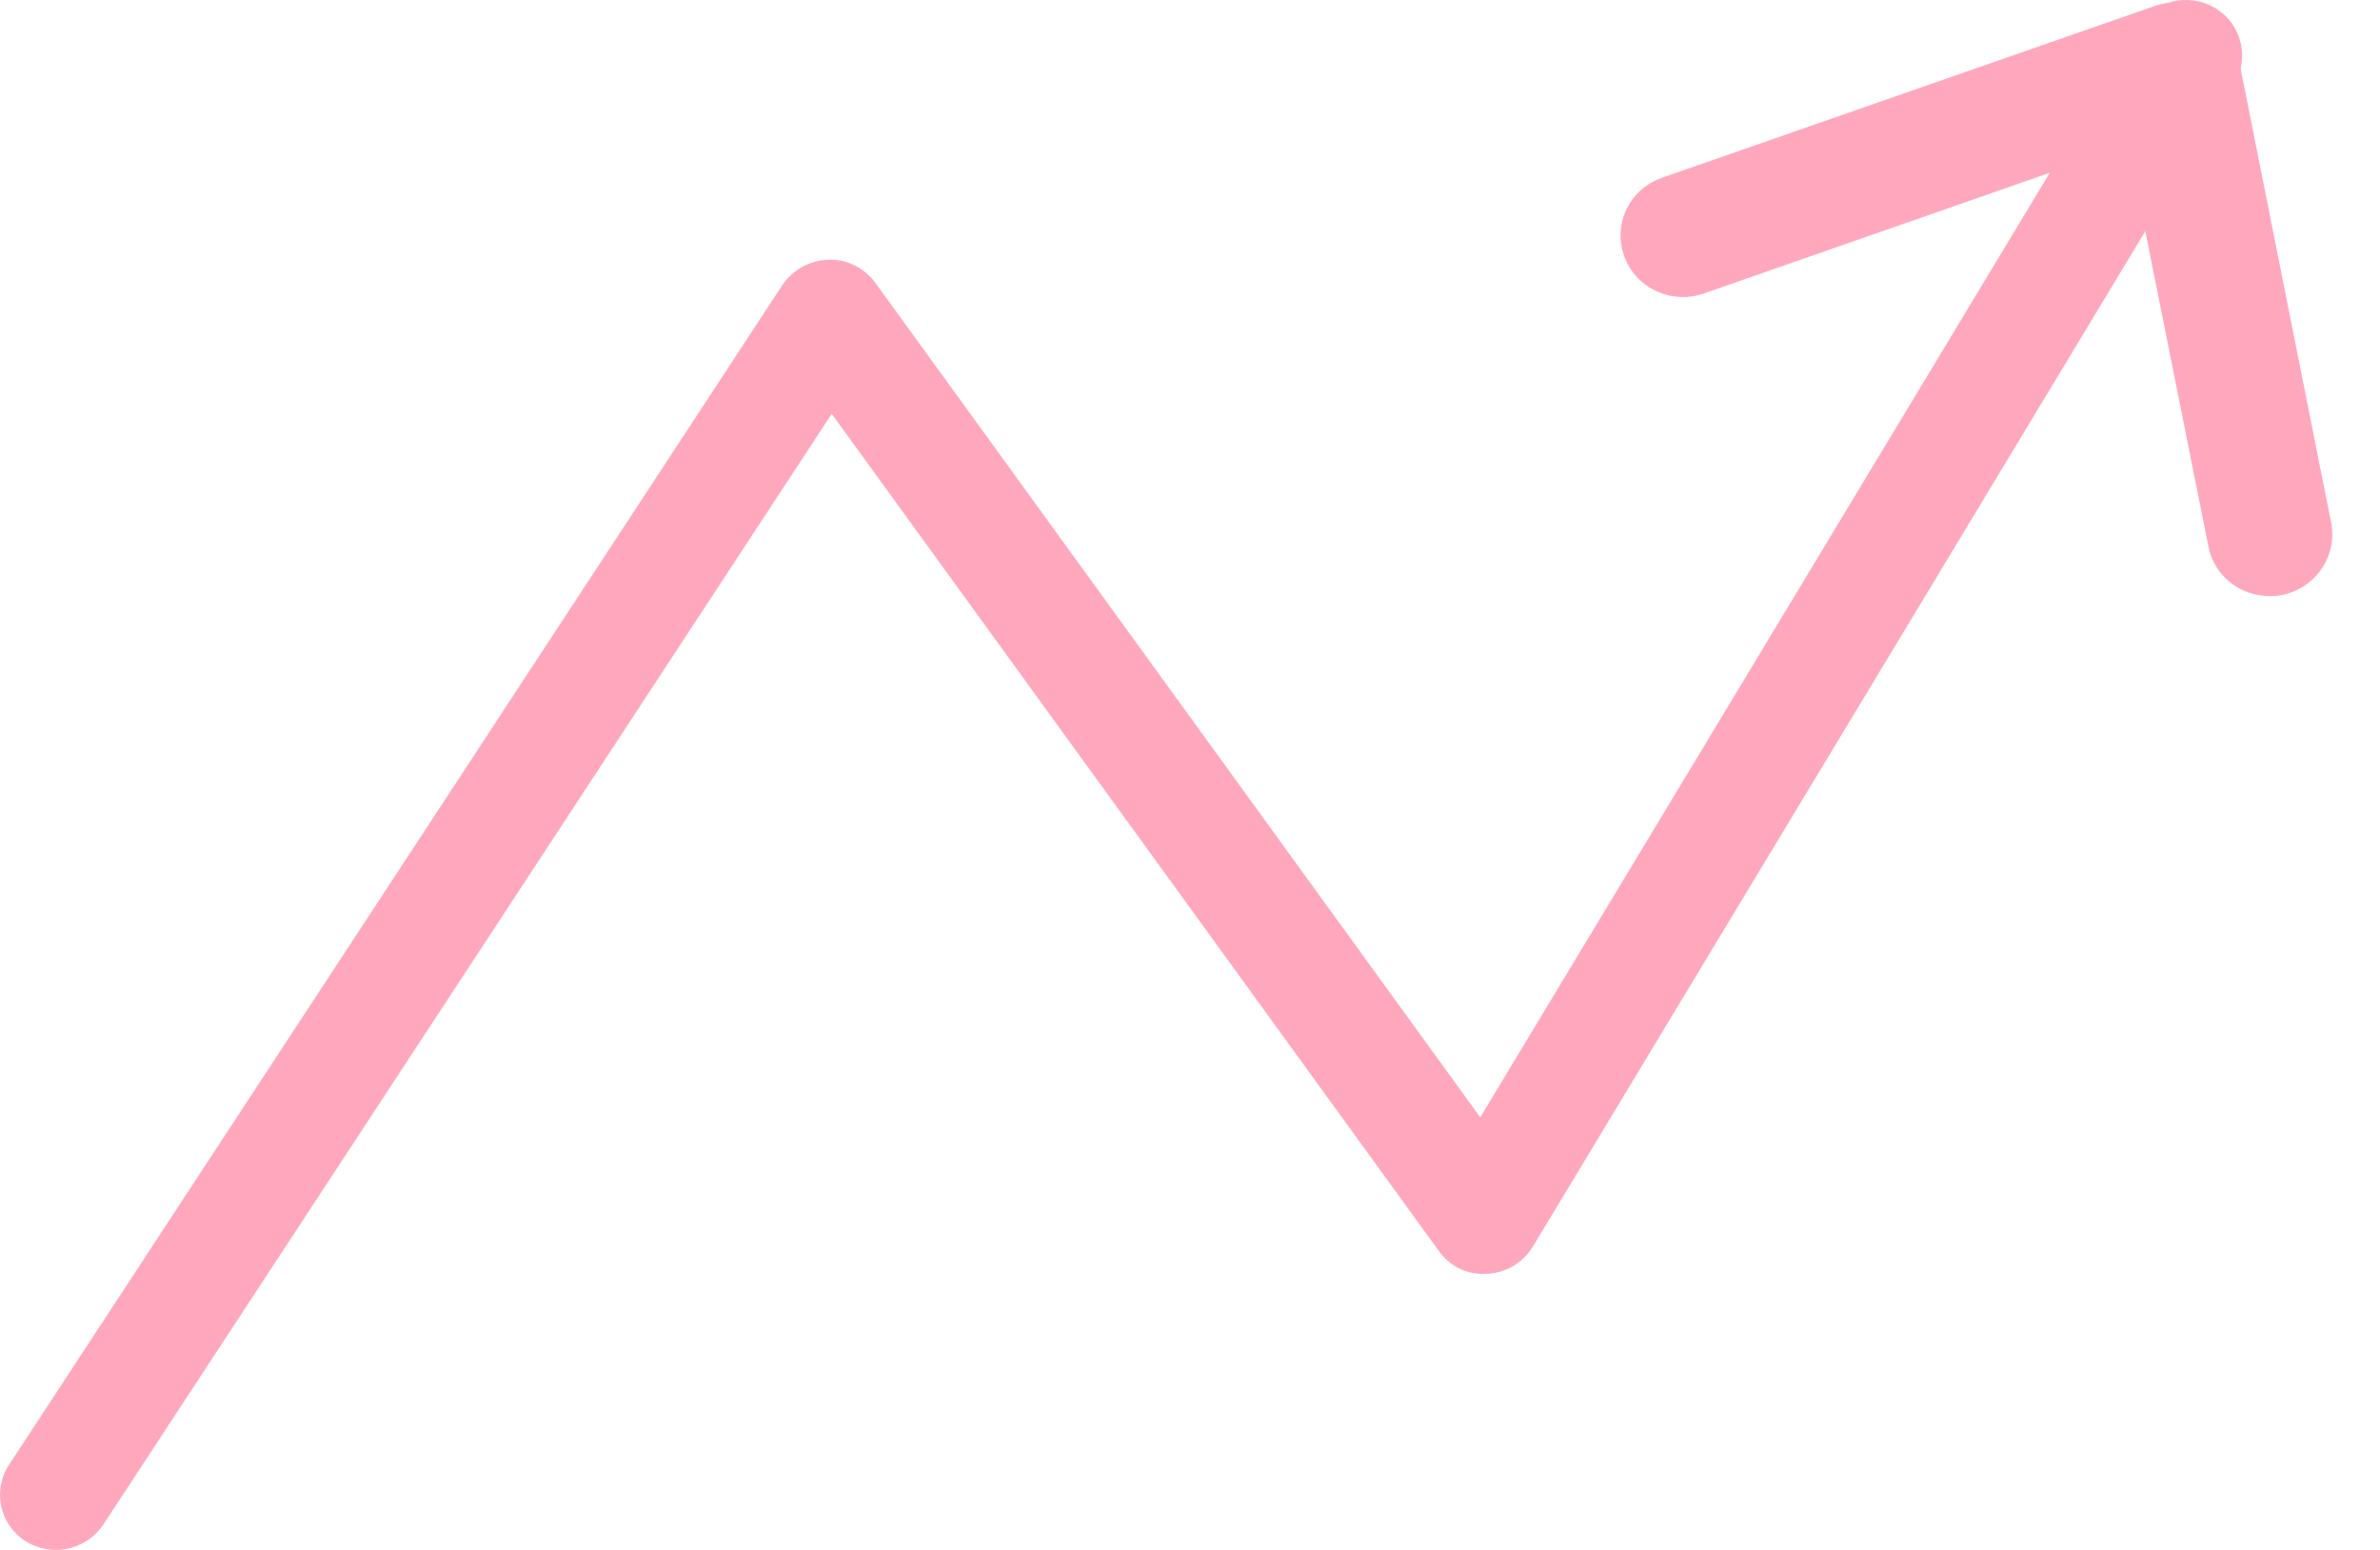<svg width="43" height="28" viewBox="0 0 43 28" fill="none" xmlns="http://www.w3.org/2000/svg">
<path d="M1.013 28C0.827 28 0.631 27.948 0.463 27.843C-0.007 27.546 -0.14 26.927 0.161 26.465L14.131 5.156C14.318 4.877 14.628 4.702 14.965 4.693C15.293 4.676 15.621 4.842 15.817 5.112L26.744 20.185L38.621 0.489C38.905 0.009 39.535 -0.139 40.014 0.14C40.493 0.419 40.652 1.039 40.368 1.51L27.693 22.522C27.516 22.81 27.206 23.002 26.86 23.011C26.505 23.037 26.186 22.871 25.99 22.592L15.027 7.476L1.864 27.546C1.669 27.834 1.341 28 1.013 28Z" fill="#FFA8BD"/>
<path d="M41.003 10.768C40.471 10.768 39.998 10.4 39.899 9.867L38.45 2.627L30.783 5.302C30.192 5.506 29.551 5.205 29.344 4.624C29.137 4.042 29.442 3.412 30.034 3.209L38.933 0.107C39.239 0.001 39.584 0.03 39.87 0.185C40.155 0.35 40.352 0.621 40.422 0.941L42.117 9.441C42.235 10.041 41.841 10.623 41.23 10.749C41.151 10.768 41.072 10.768 41.003 10.768Z" fill="#FFA8BD"/>
</svg>
